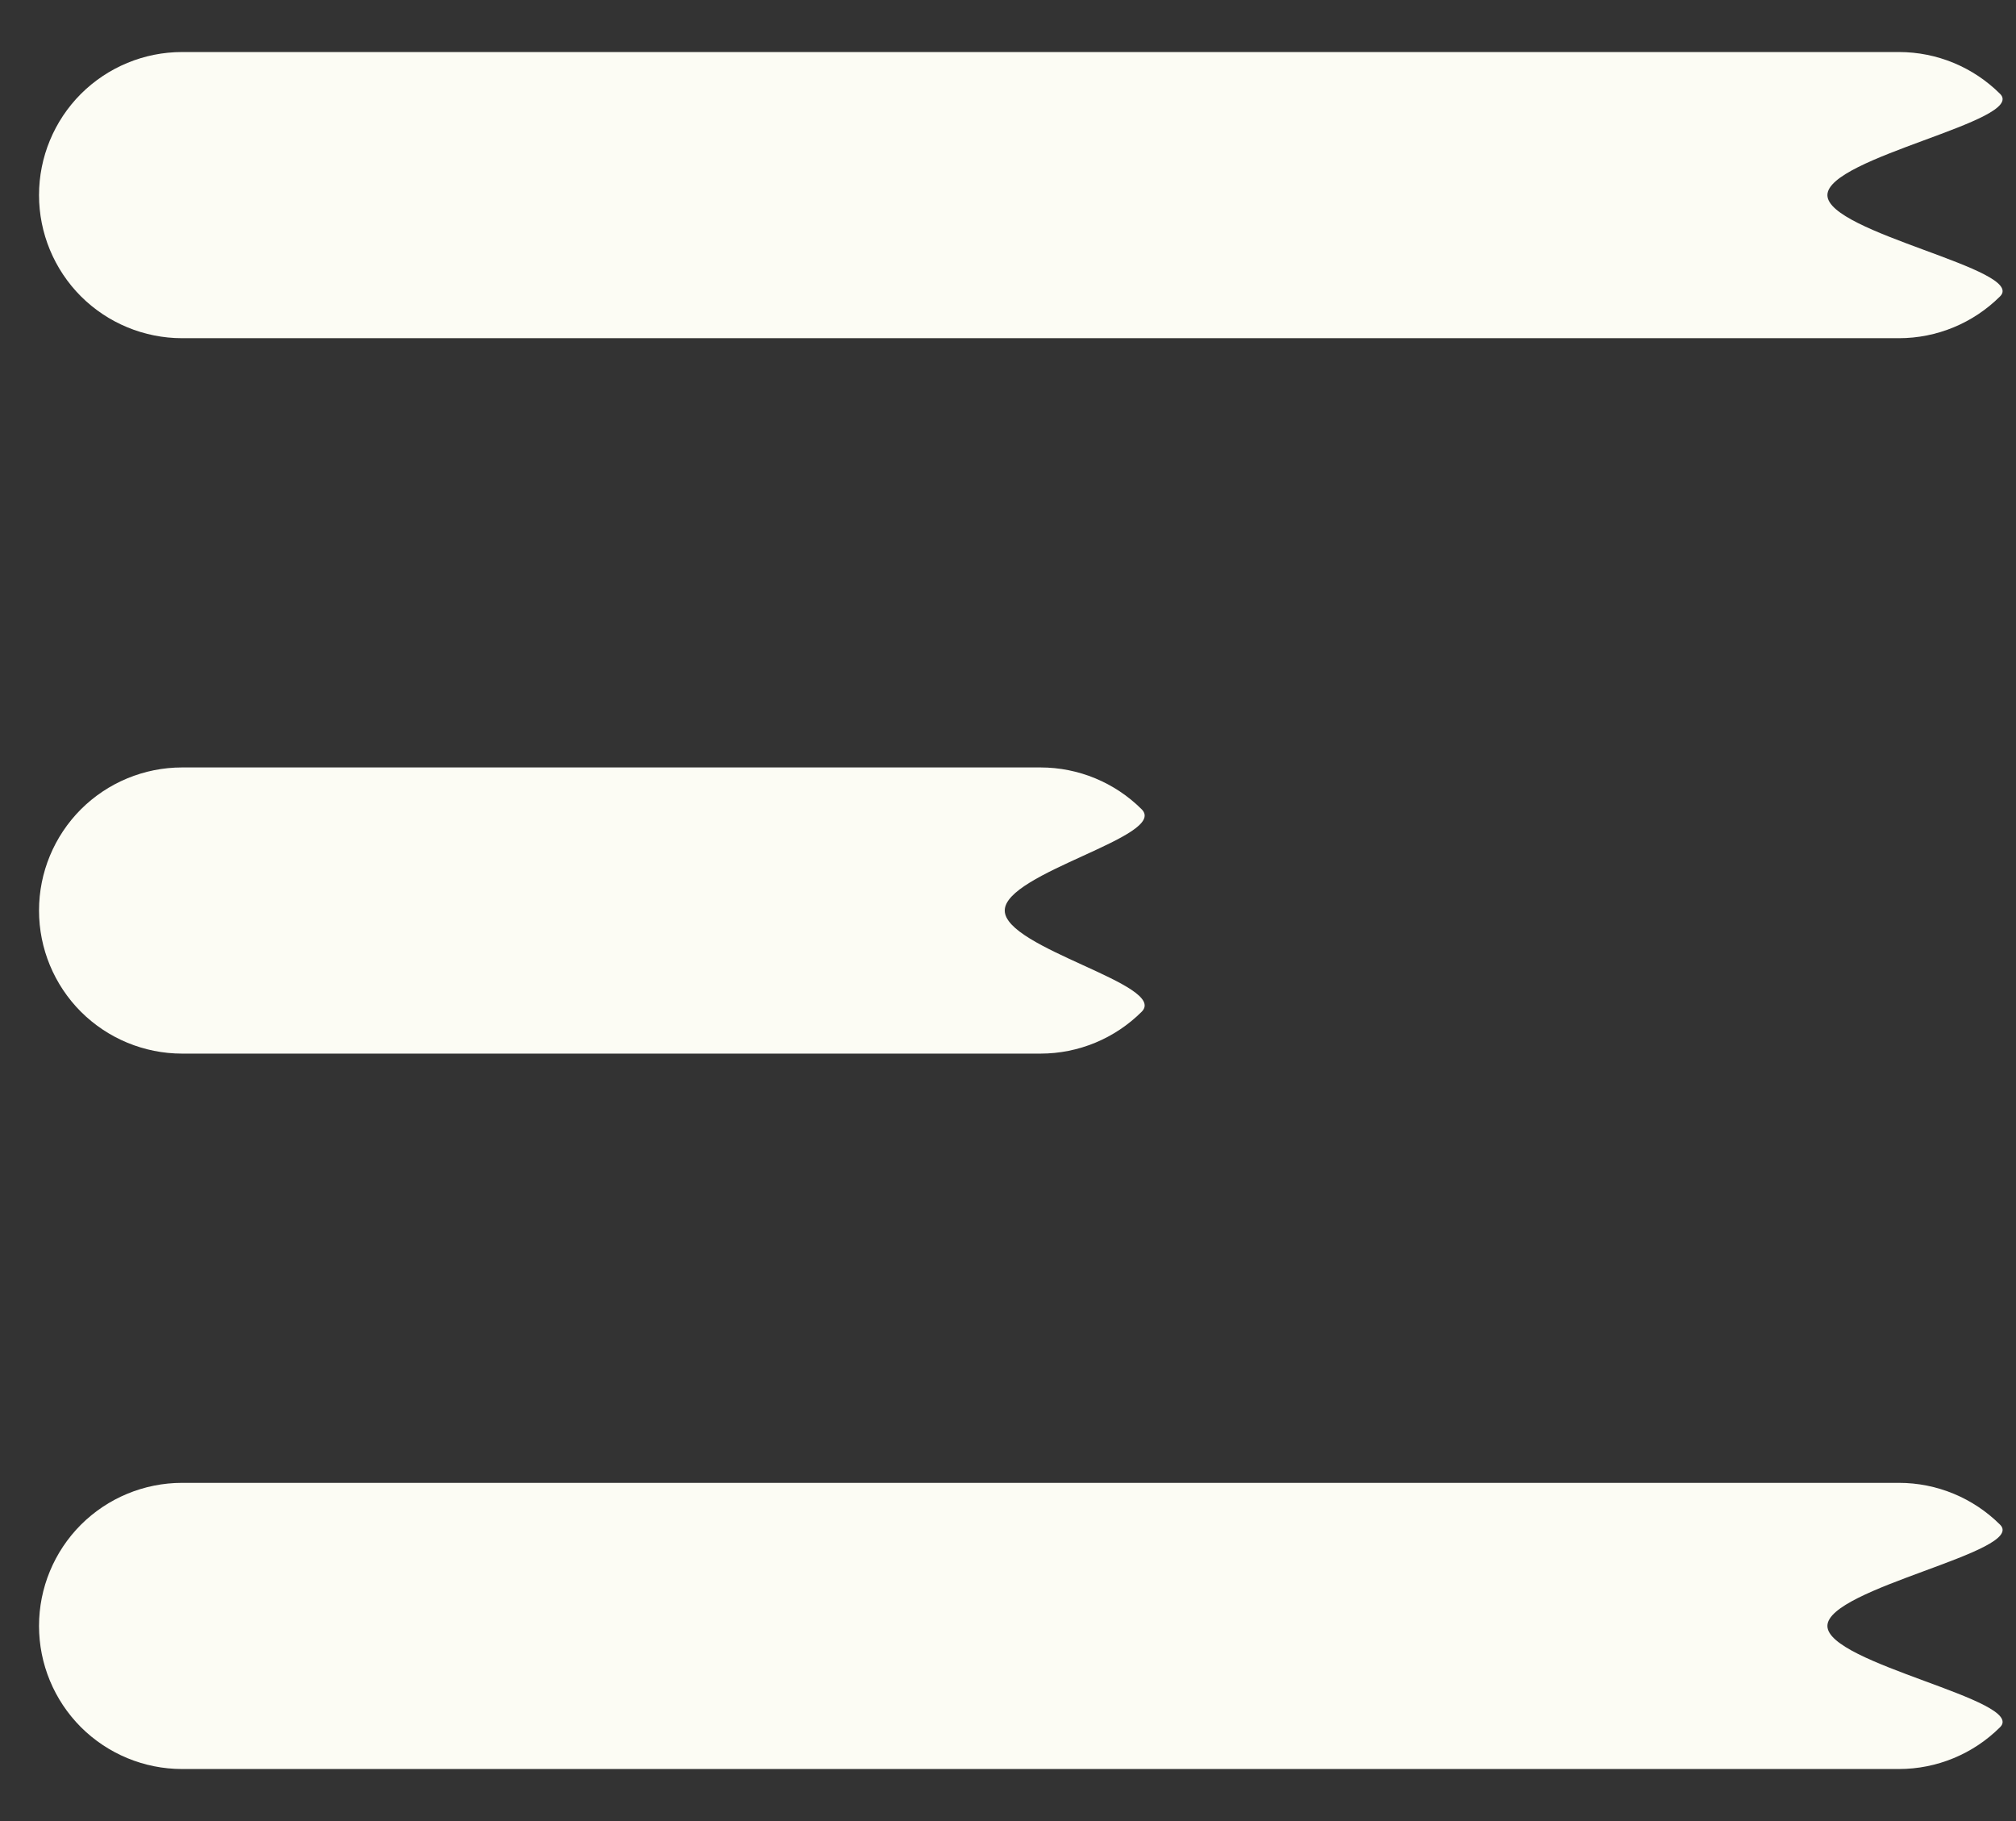 <svg width="31" height="28" viewBox="0 0 31 28" fill="none" xmlns="http://www.w3.org/2000/svg">
<rect x="0" y="0" width="31" height="28" fill="#333333" stroke="none"/>
<path fill-rule="evenodd" clip-rule="evenodd" d="M0.6 3C0.6 2.417 0.832 1.857 1.244 1.444C1.657 1.032 2.217 0.8 2.8 0.8H29.2C29.784 0.8 30.343 1.032 30.756 1.444C31.168 1.857 28.1 2.417 28.1 3C28.1 3.583 31.168 4.143 30.756 4.556C30.343 4.968 29.784 5.2 29.2 5.2H2.8C2.217 5.2 1.657 4.968 1.244 4.556C0.832 4.143 0.6 3.583 0.6 3ZM0.6 14C0.6 13.416 0.832 12.857 1.244 12.444C1.657 12.032 2.217 11.8 2.8 11.8H16C16.584 11.8 17.143 12.032 17.556 12.444C17.968 12.857 15.45 13.416 15.45 14C15.45 14.584 17.968 15.143 17.556 15.556C17.143 15.968 16.584 16.2 16 16.2H2.8C2.217 16.2 1.657 15.968 1.244 15.556C0.832 15.143 0.6 14.584 0.6 14ZM0.6 25C0.6 24.416 0.832 23.857 1.244 23.444C1.657 23.032 2.217 22.8 2.8 22.8H29.2C29.784 22.8 30.343 23.032 30.756 23.444C31.168 23.857 28.1 24.416 28.1 25C28.1 25.584 31.168 26.143 30.756 26.556C30.343 26.968 29.784 27.2 29.2 27.2H2.8C2.217 27.2 1.657 26.968 1.244 26.556C0.832 26.143 0.6 25.584 0.6 25Z" fill="#FCFCF4"/>
</svg>
